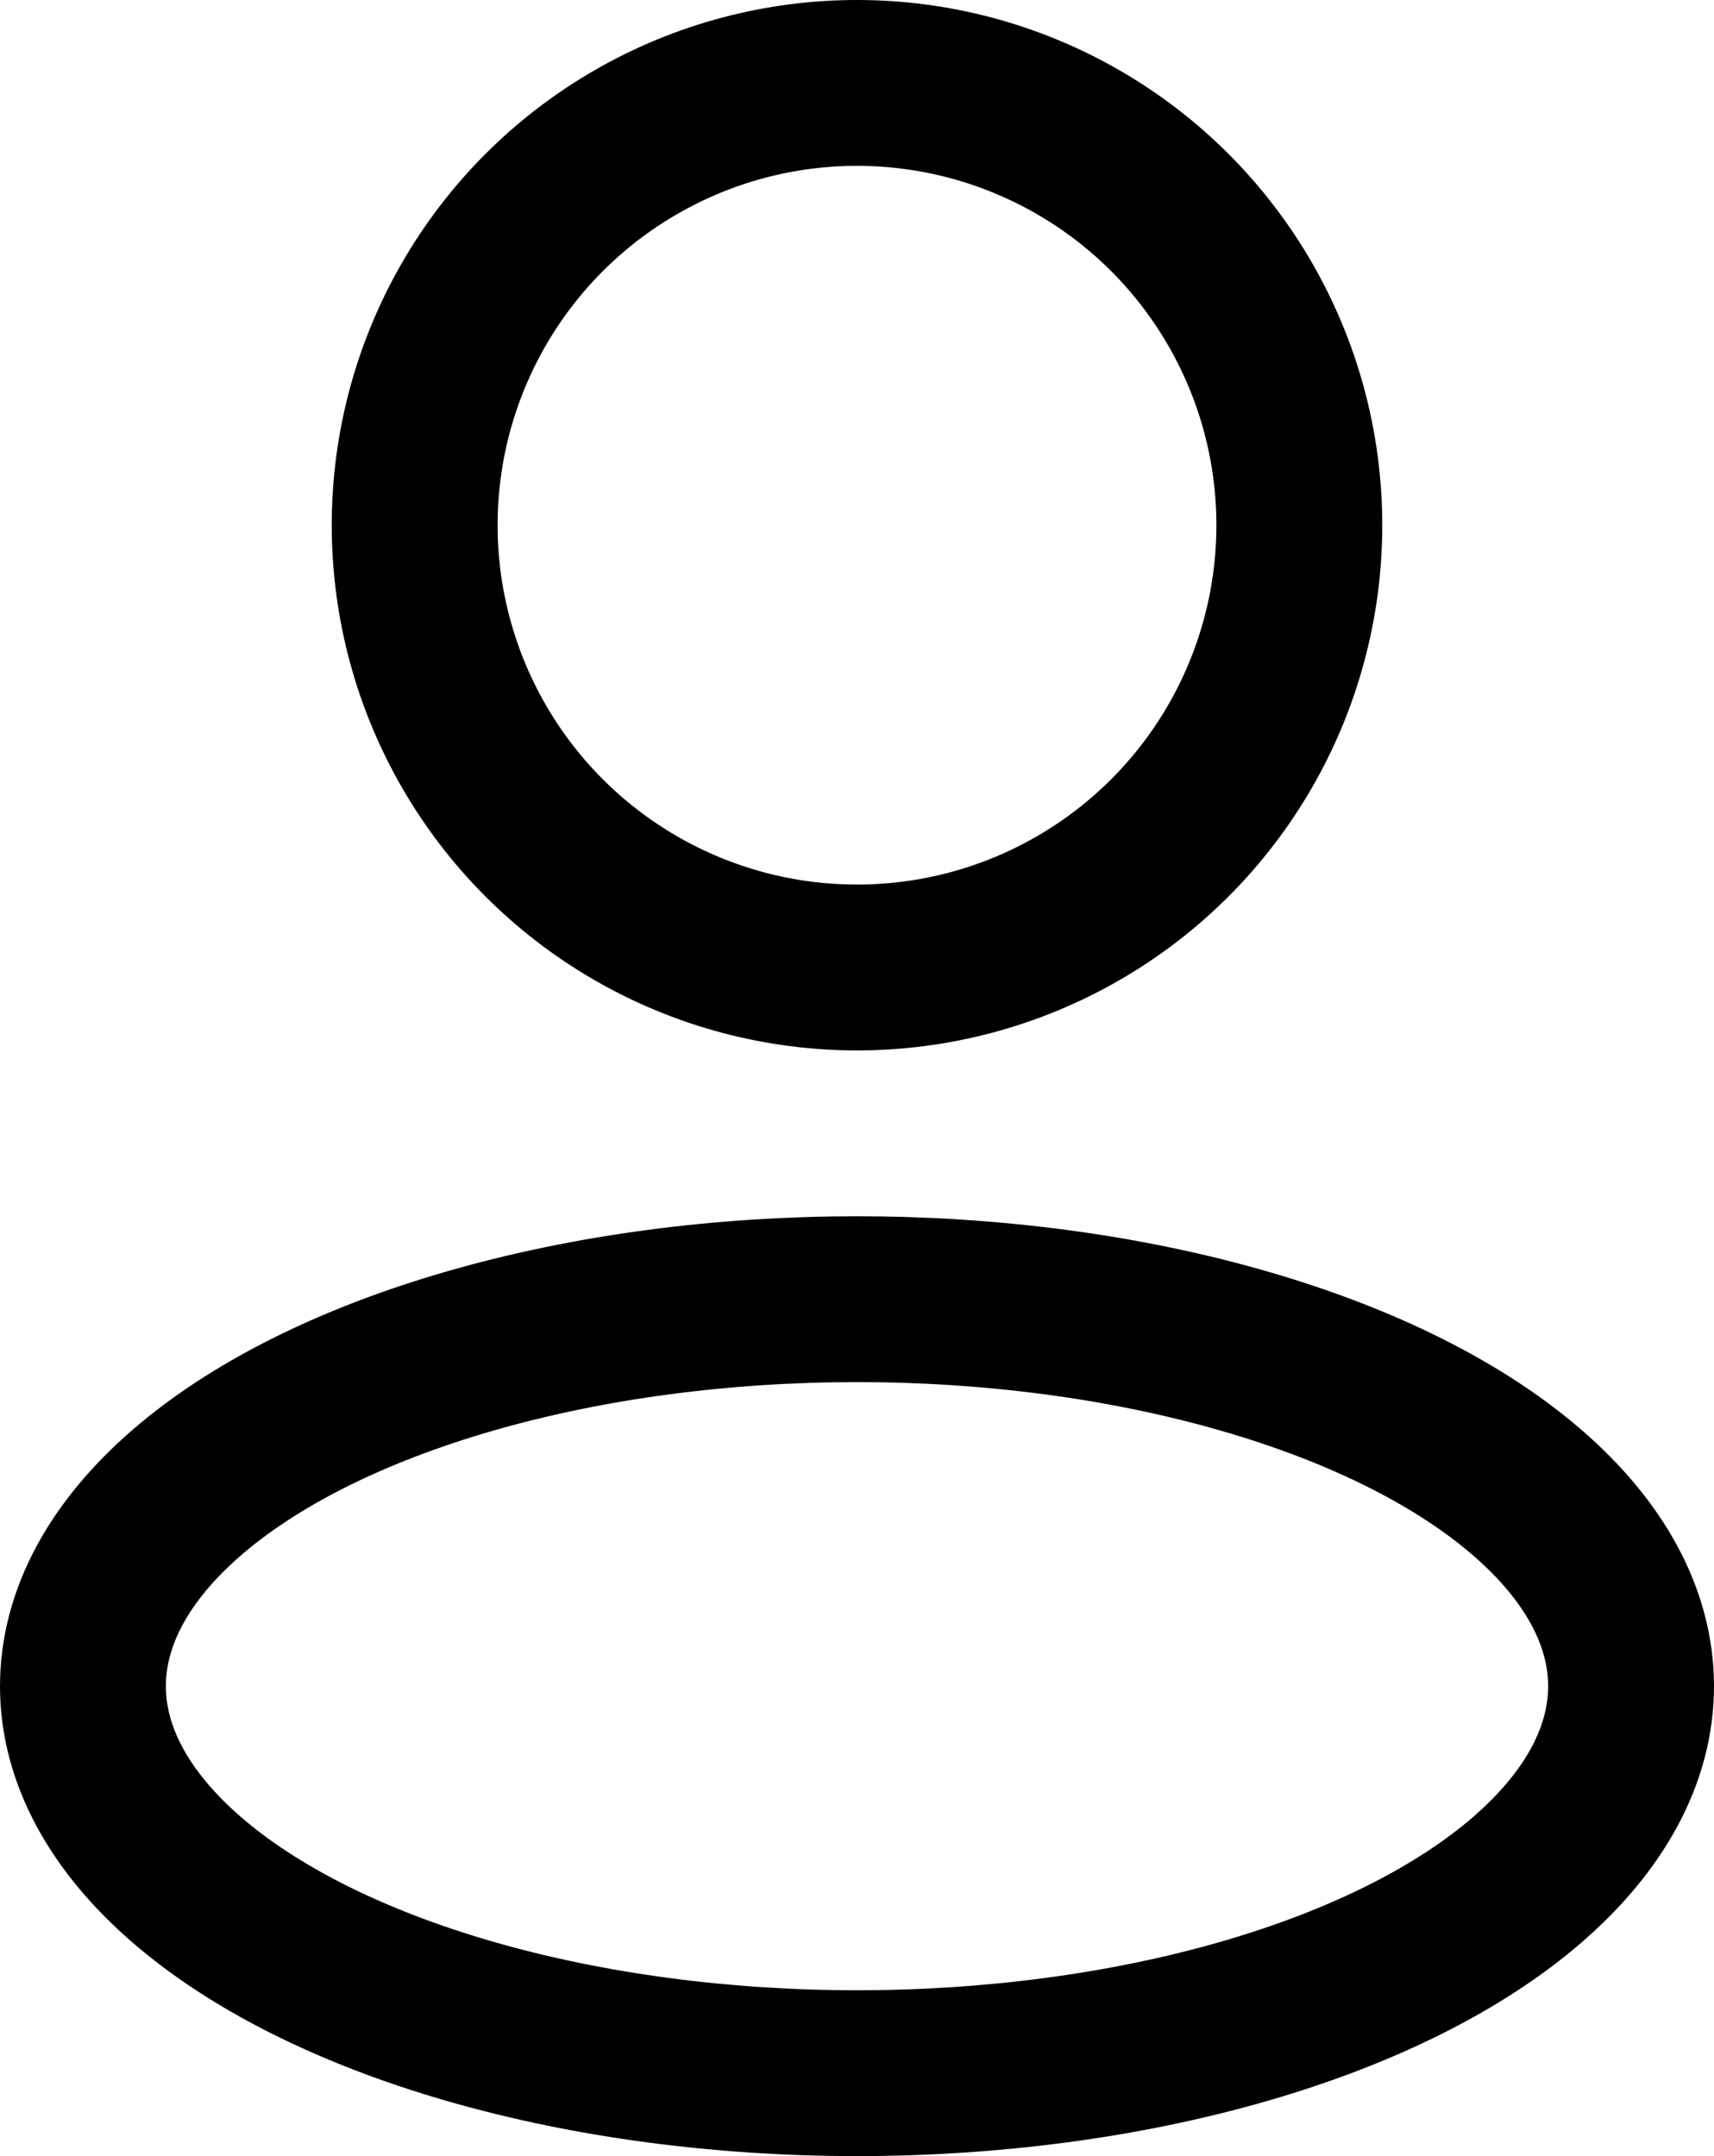 <svg xmlns="http://www.w3.org/2000/svg" width="15.5" height="19.5" viewBox="0 0 15.5 19.5">
  <g id="Huge-icon_user_outline_user" data-name="Huge-icon/user/outline/user" transform="translate(-4.25 -2.25)">
    <ellipse id="Ellipse_255" data-name="Ellipse 255" cx="7" cy="3.5" rx="7" ry="3.5" transform="translate(5 14)" fill="none" stroke="#000" stroke-linejoin="round" stroke-width="1.5"/>
    <circle id="Ellipse_257" data-name="Ellipse 257" cx="4" cy="4" r="4" transform="translate(8 3)" fill="none" stroke="#000" stroke-linejoin="round" stroke-width="1.5"/>
  </g>
</svg>
